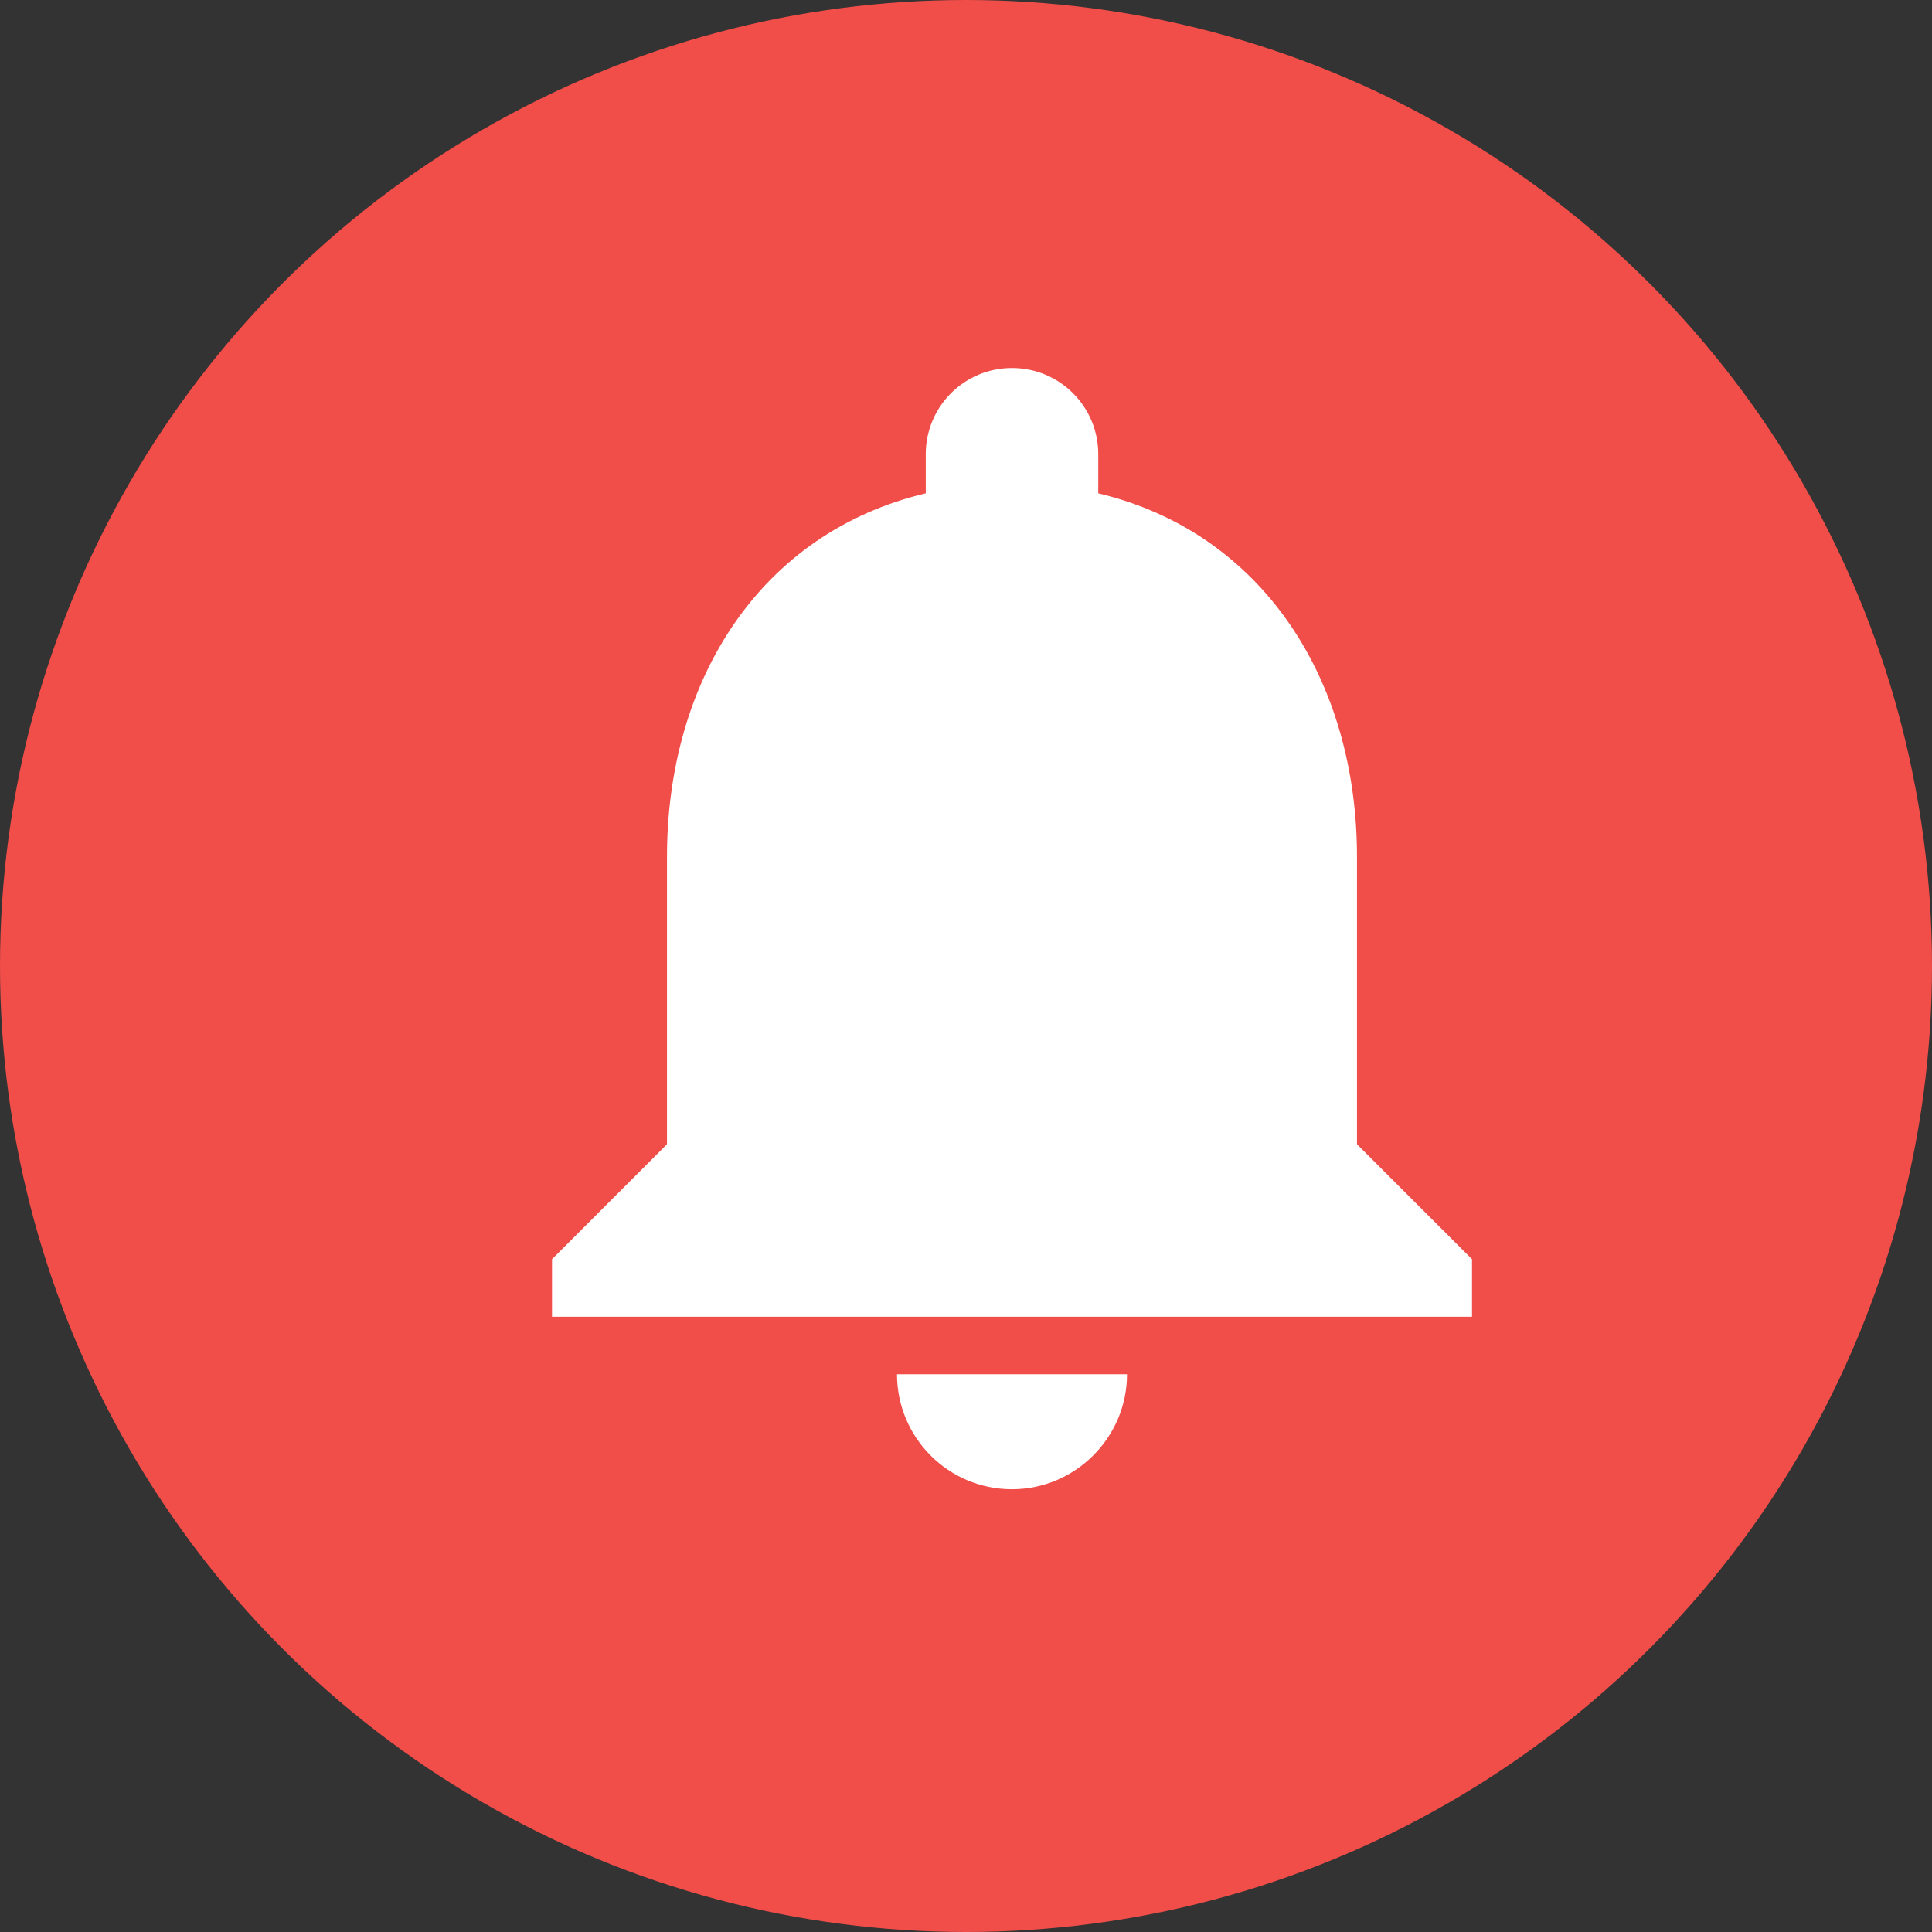 <svg width="35" height="35" viewBox="0 0 35 35" fill="none" xmlns="http://www.w3.org/2000/svg">
    <rect x="0" y="0" width="35" height="35" fill="#333333" stroke="none"/>
    <circle cx="17.5" cy="17.5" r="17.5" fill="#F14D49"/>
    <path d="M18.333 26.979C19.479 26.979 20.417 26.042 20.417 24.896H16.25C16.25 26.042 17.177 26.979 18.333 26.979ZM24.583 20.729V15.521C24.583 12.323 22.875 9.646 19.896 8.937V8.229C19.896 7.365 19.198 6.667 18.333 6.667C17.469 6.667 16.771 7.365 16.771 8.229V8.937C13.781 9.646 12.083 12.312 12.083 15.521V20.729L10 22.812V23.854H26.667V22.812L24.583 20.729Z" fill="white"/>
</svg>
